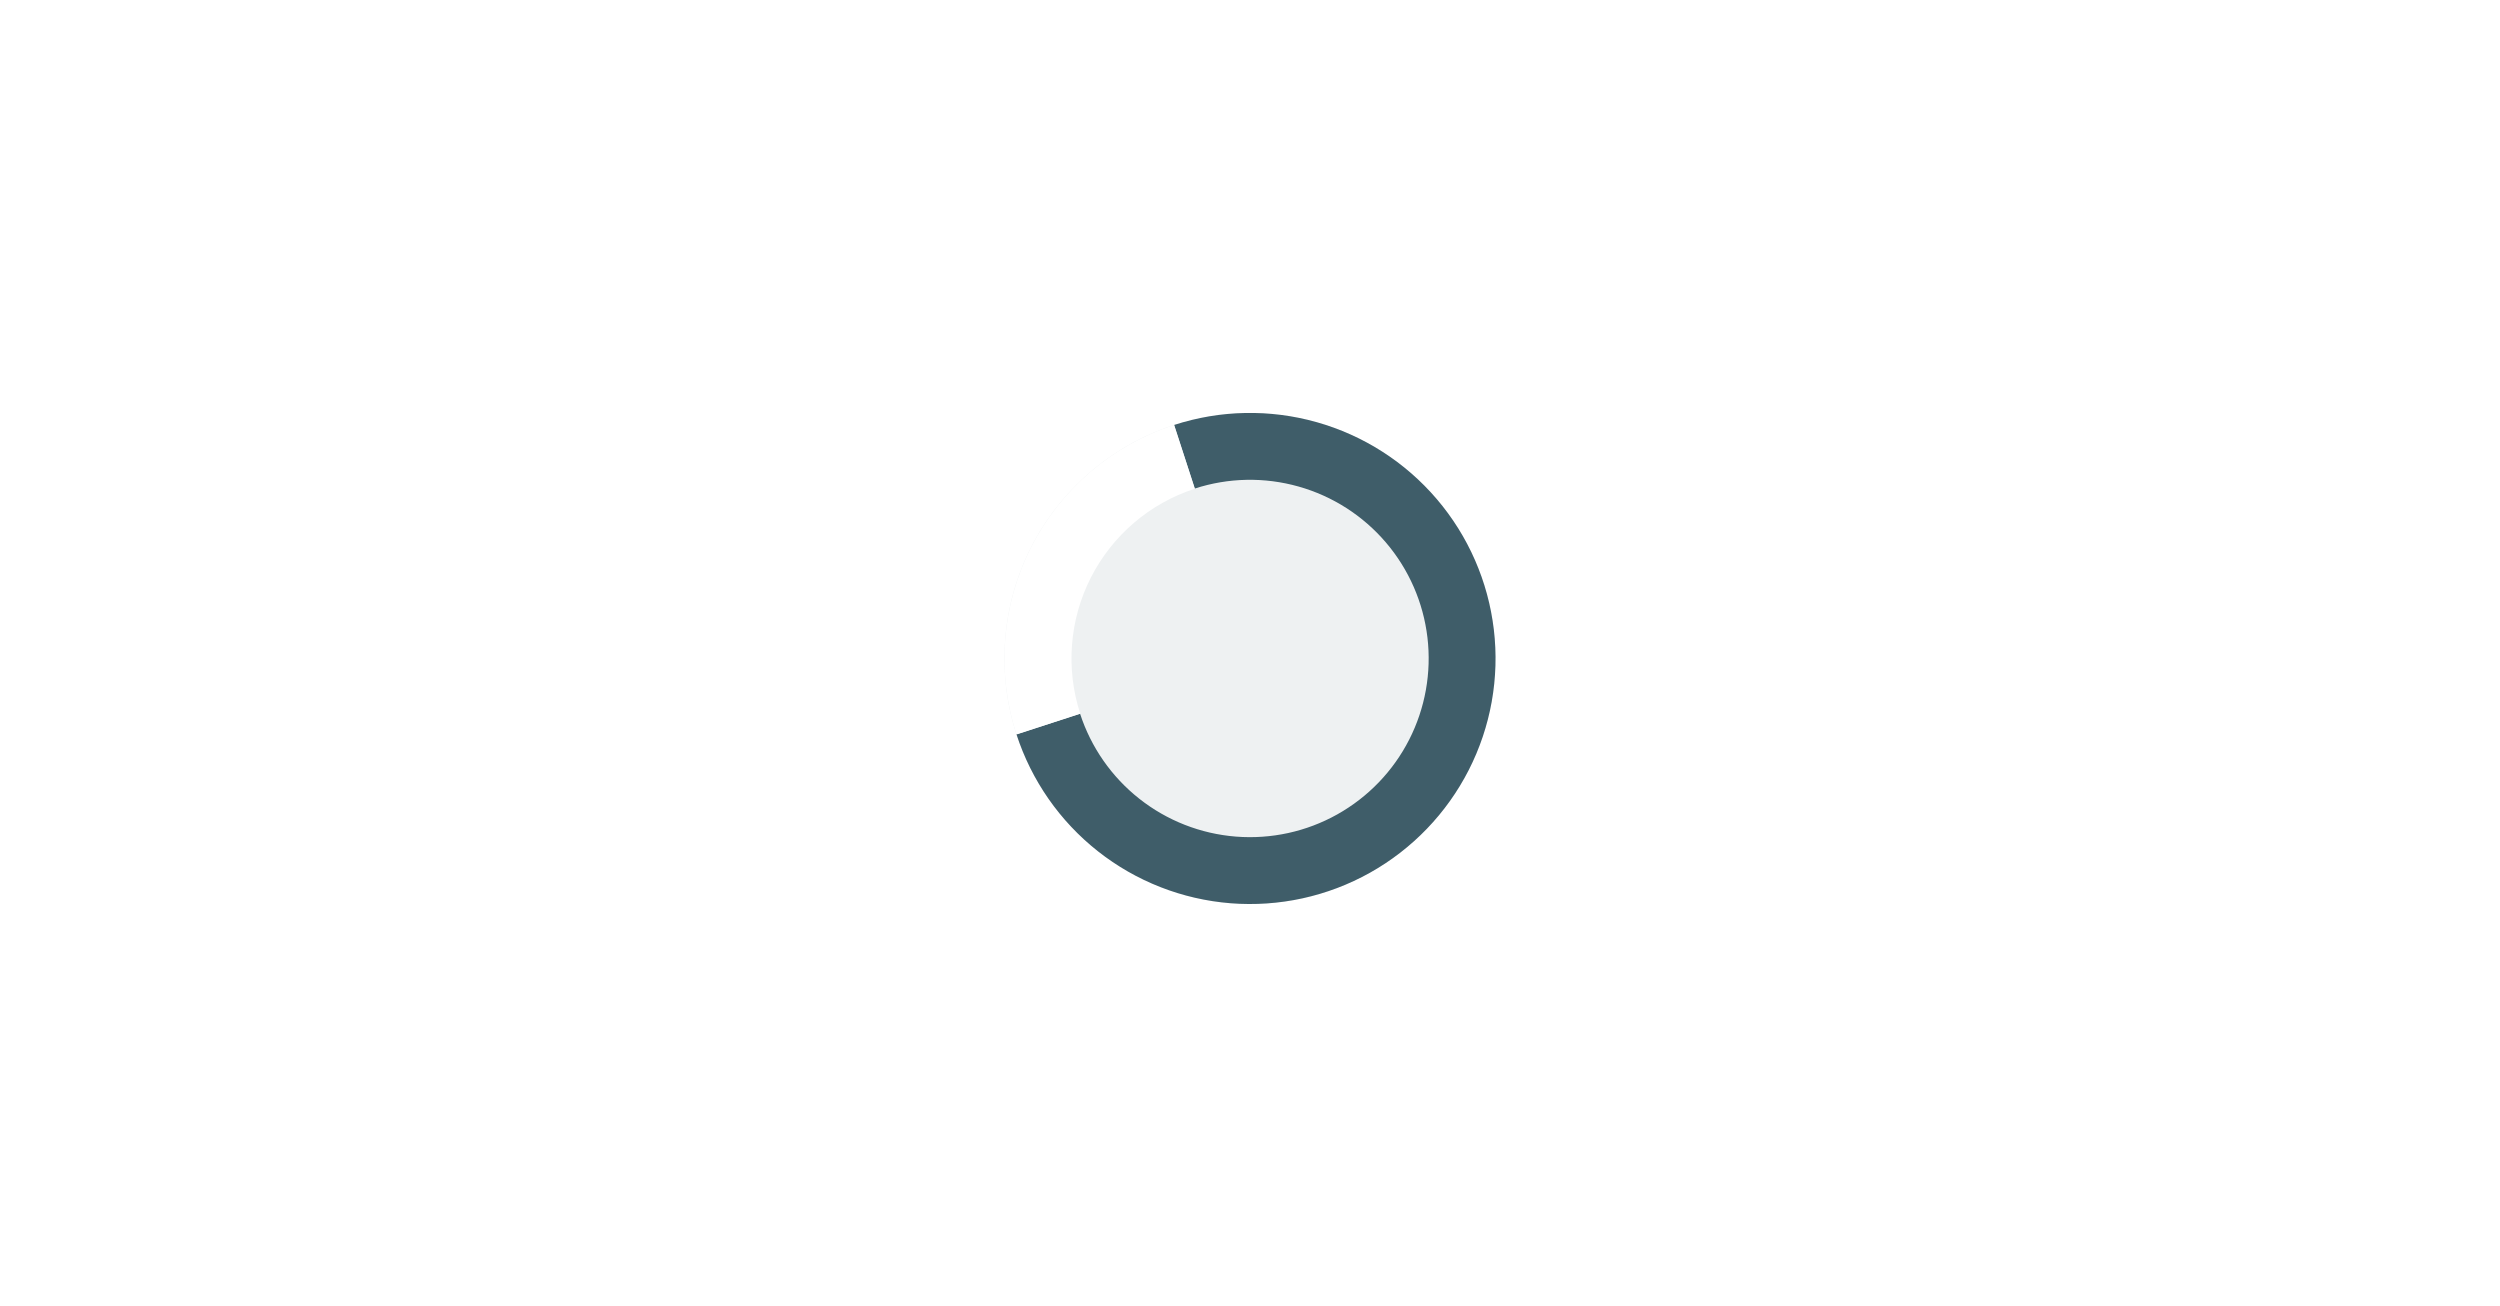 <svg width="224" height="117" viewBox="0 0 224 117" fill="none" xmlns="http://www.w3.org/2000/svg">
<g filter="url(#filter0_d_2_11801)">
<circle cx="112" cy="59" r="22" fill="#EEF1F2"/>
</g>
<path d="M105.207 38.075C109.345 36.731 113.789 36.645 117.977 37.828C122.164 39.01 125.907 41.407 128.732 44.716C131.558 48.026 133.338 52.098 133.848 56.42C134.359 60.741 133.576 65.116 131.6 68.993C129.623 72.869 126.542 76.072 122.745 78.198C118.948 80.323 114.606 81.274 110.269 80.932C105.931 80.589 101.792 78.968 98.376 76.274C94.959 73.579 92.419 69.932 91.075 65.793L96.773 63.944C97.751 66.955 99.599 69.609 102.086 71.57C104.572 73.531 107.583 74.711 110.74 74.96C113.897 75.209 117.056 74.517 119.819 72.97C122.582 71.424 124.825 69.093 126.263 66.272C127.701 63.451 128.27 60.267 127.899 57.122C127.528 53.978 126.232 51.014 124.176 48.606C122.12 46.197 119.397 44.453 116.349 43.593C113.302 42.732 110.068 42.795 107.057 43.773L105.207 38.075Z" fill="#3F5D69"/>
<path d="M91.08 65.807C89.274 60.258 89.747 54.22 92.394 49.02C95.04 43.82 99.645 39.885 105.193 38.08L107.051 43.79C103.017 45.102 99.67 47.964 97.745 51.744C95.821 55.525 95.477 59.915 96.79 63.949L91.08 65.807Z" fill="white"/>
<defs>
<filter id="filter0_d_2_11801" x="84" y="31" width="56" height="56" filterUnits="userSpaceOnUse" color-interpolation-filters="sRGB">
<feFlood flood-opacity="0" result="BackgroundImageFix"/>
<feColorMatrix in="SourceAlpha" type="matrix" values="0 0 0 0 0 0 0 0 0 0 0 0 0 0 0 0 0 0 127 0" result="hardAlpha"/>
<feMorphology radius="2" operator="dilate" in="SourceAlpha" result="effect1_dropShadow_2_11801"/>
<feOffset/>
<feGaussianBlur stdDeviation="2"/>
<feComposite in2="hardAlpha" operator="out"/>
<feColorMatrix type="matrix" values="0 0 0 0 0.851 0 0 0 0 0.875 0 0 0 0 0.882 0 0 0 1 0"/>
<feBlend mode="normal" in2="BackgroundImageFix" result="effect1_dropShadow_2_11801"/>
<feBlend mode="normal" in="SourceGraphic" in2="effect1_dropShadow_2_11801" result="shape"/>
</filter>
</defs>
</svg>
